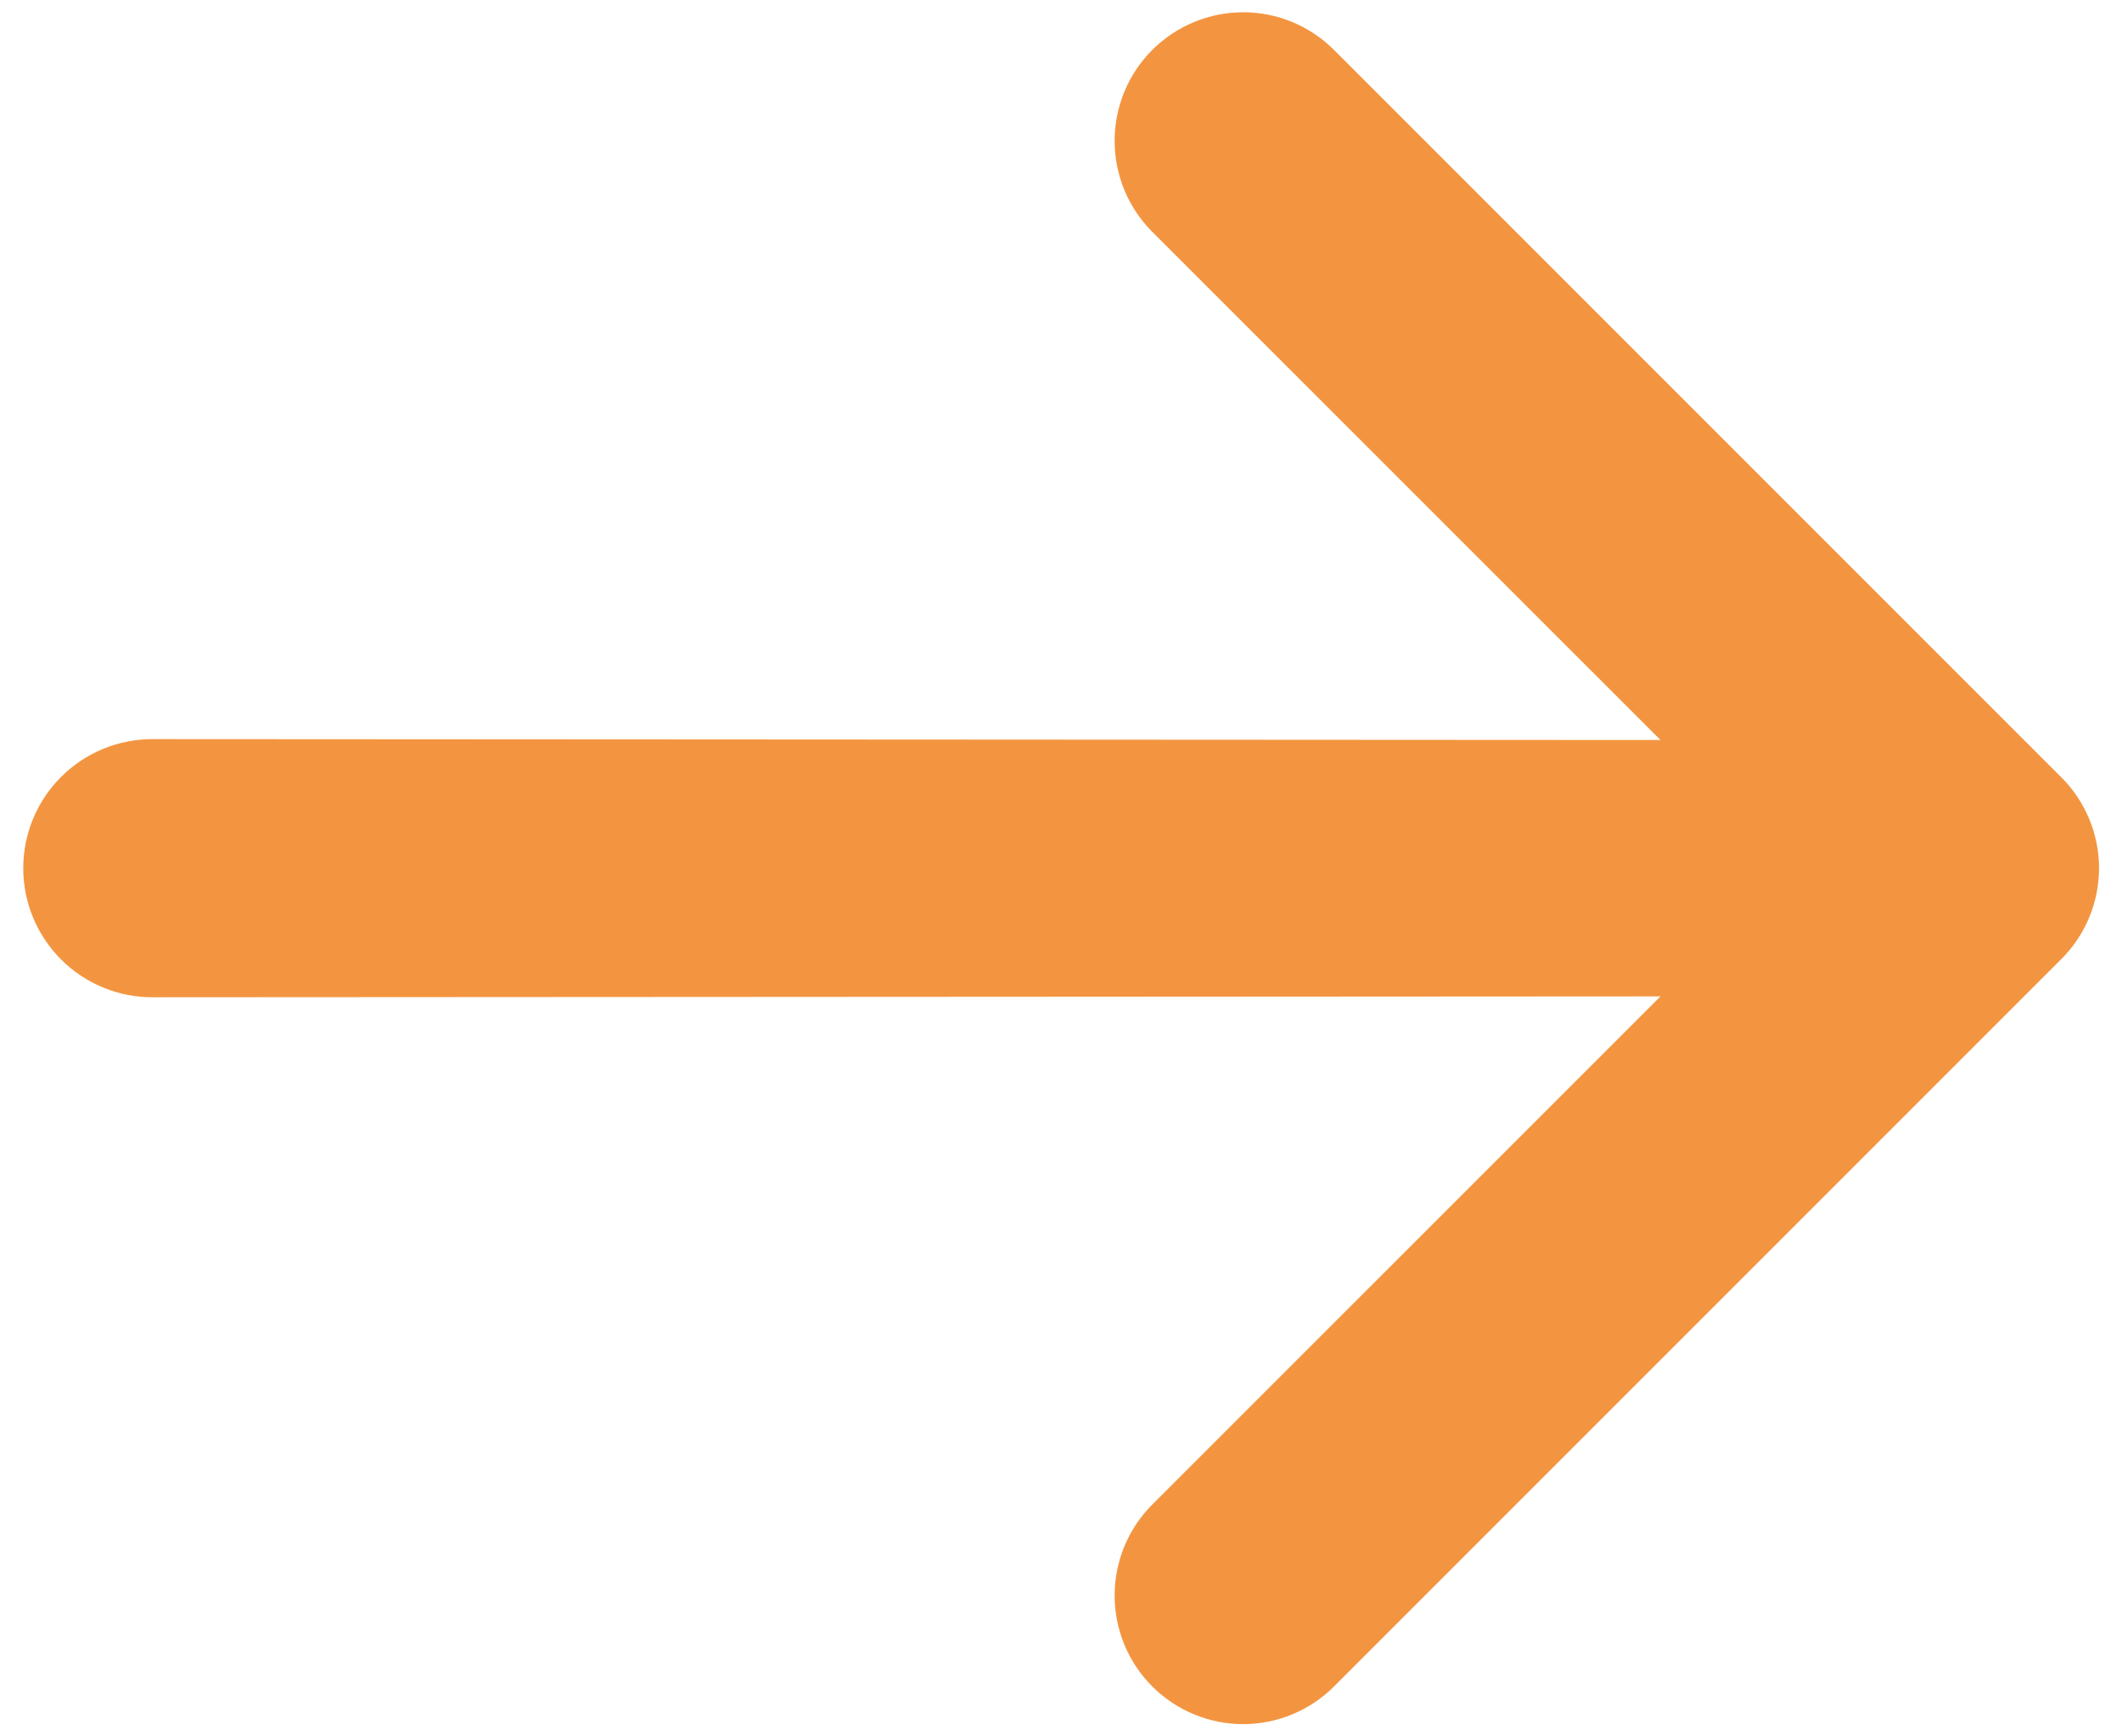 <svg width="22" height="18" viewBox="0 0 22 18" fill="none" xmlns="http://www.w3.org/2000/svg">
<path d="M11.946 17.482C11.696 17.232 11.556 16.893 11.556 16.54C11.556 16.186 11.696 15.847 11.946 15.597L17.215 10.329L1.579 10.338C1.224 10.338 0.884 10.197 0.633 9.946C0.382 9.695 0.241 9.355 0.241 9C0.241 8.645 0.382 8.305 0.633 8.054C0.884 7.803 1.224 7.662 1.579 7.662L17.215 7.671L11.946 2.403C11.696 2.153 11.556 1.814 11.556 1.46C11.556 1.107 11.696 0.768 11.946 0.518C12.196 0.268 12.535 0.127 12.889 0.127C13.242 0.127 13.581 0.268 13.831 0.518L21.371 8.058C21.621 8.307 21.762 8.646 21.762 9C21.762 9.354 21.621 9.693 21.371 9.942L13.831 17.482C13.581 17.732 13.242 17.873 12.889 17.873C12.535 17.873 12.196 17.732 11.946 17.482Z" fill="#F39540"/>
</svg>
